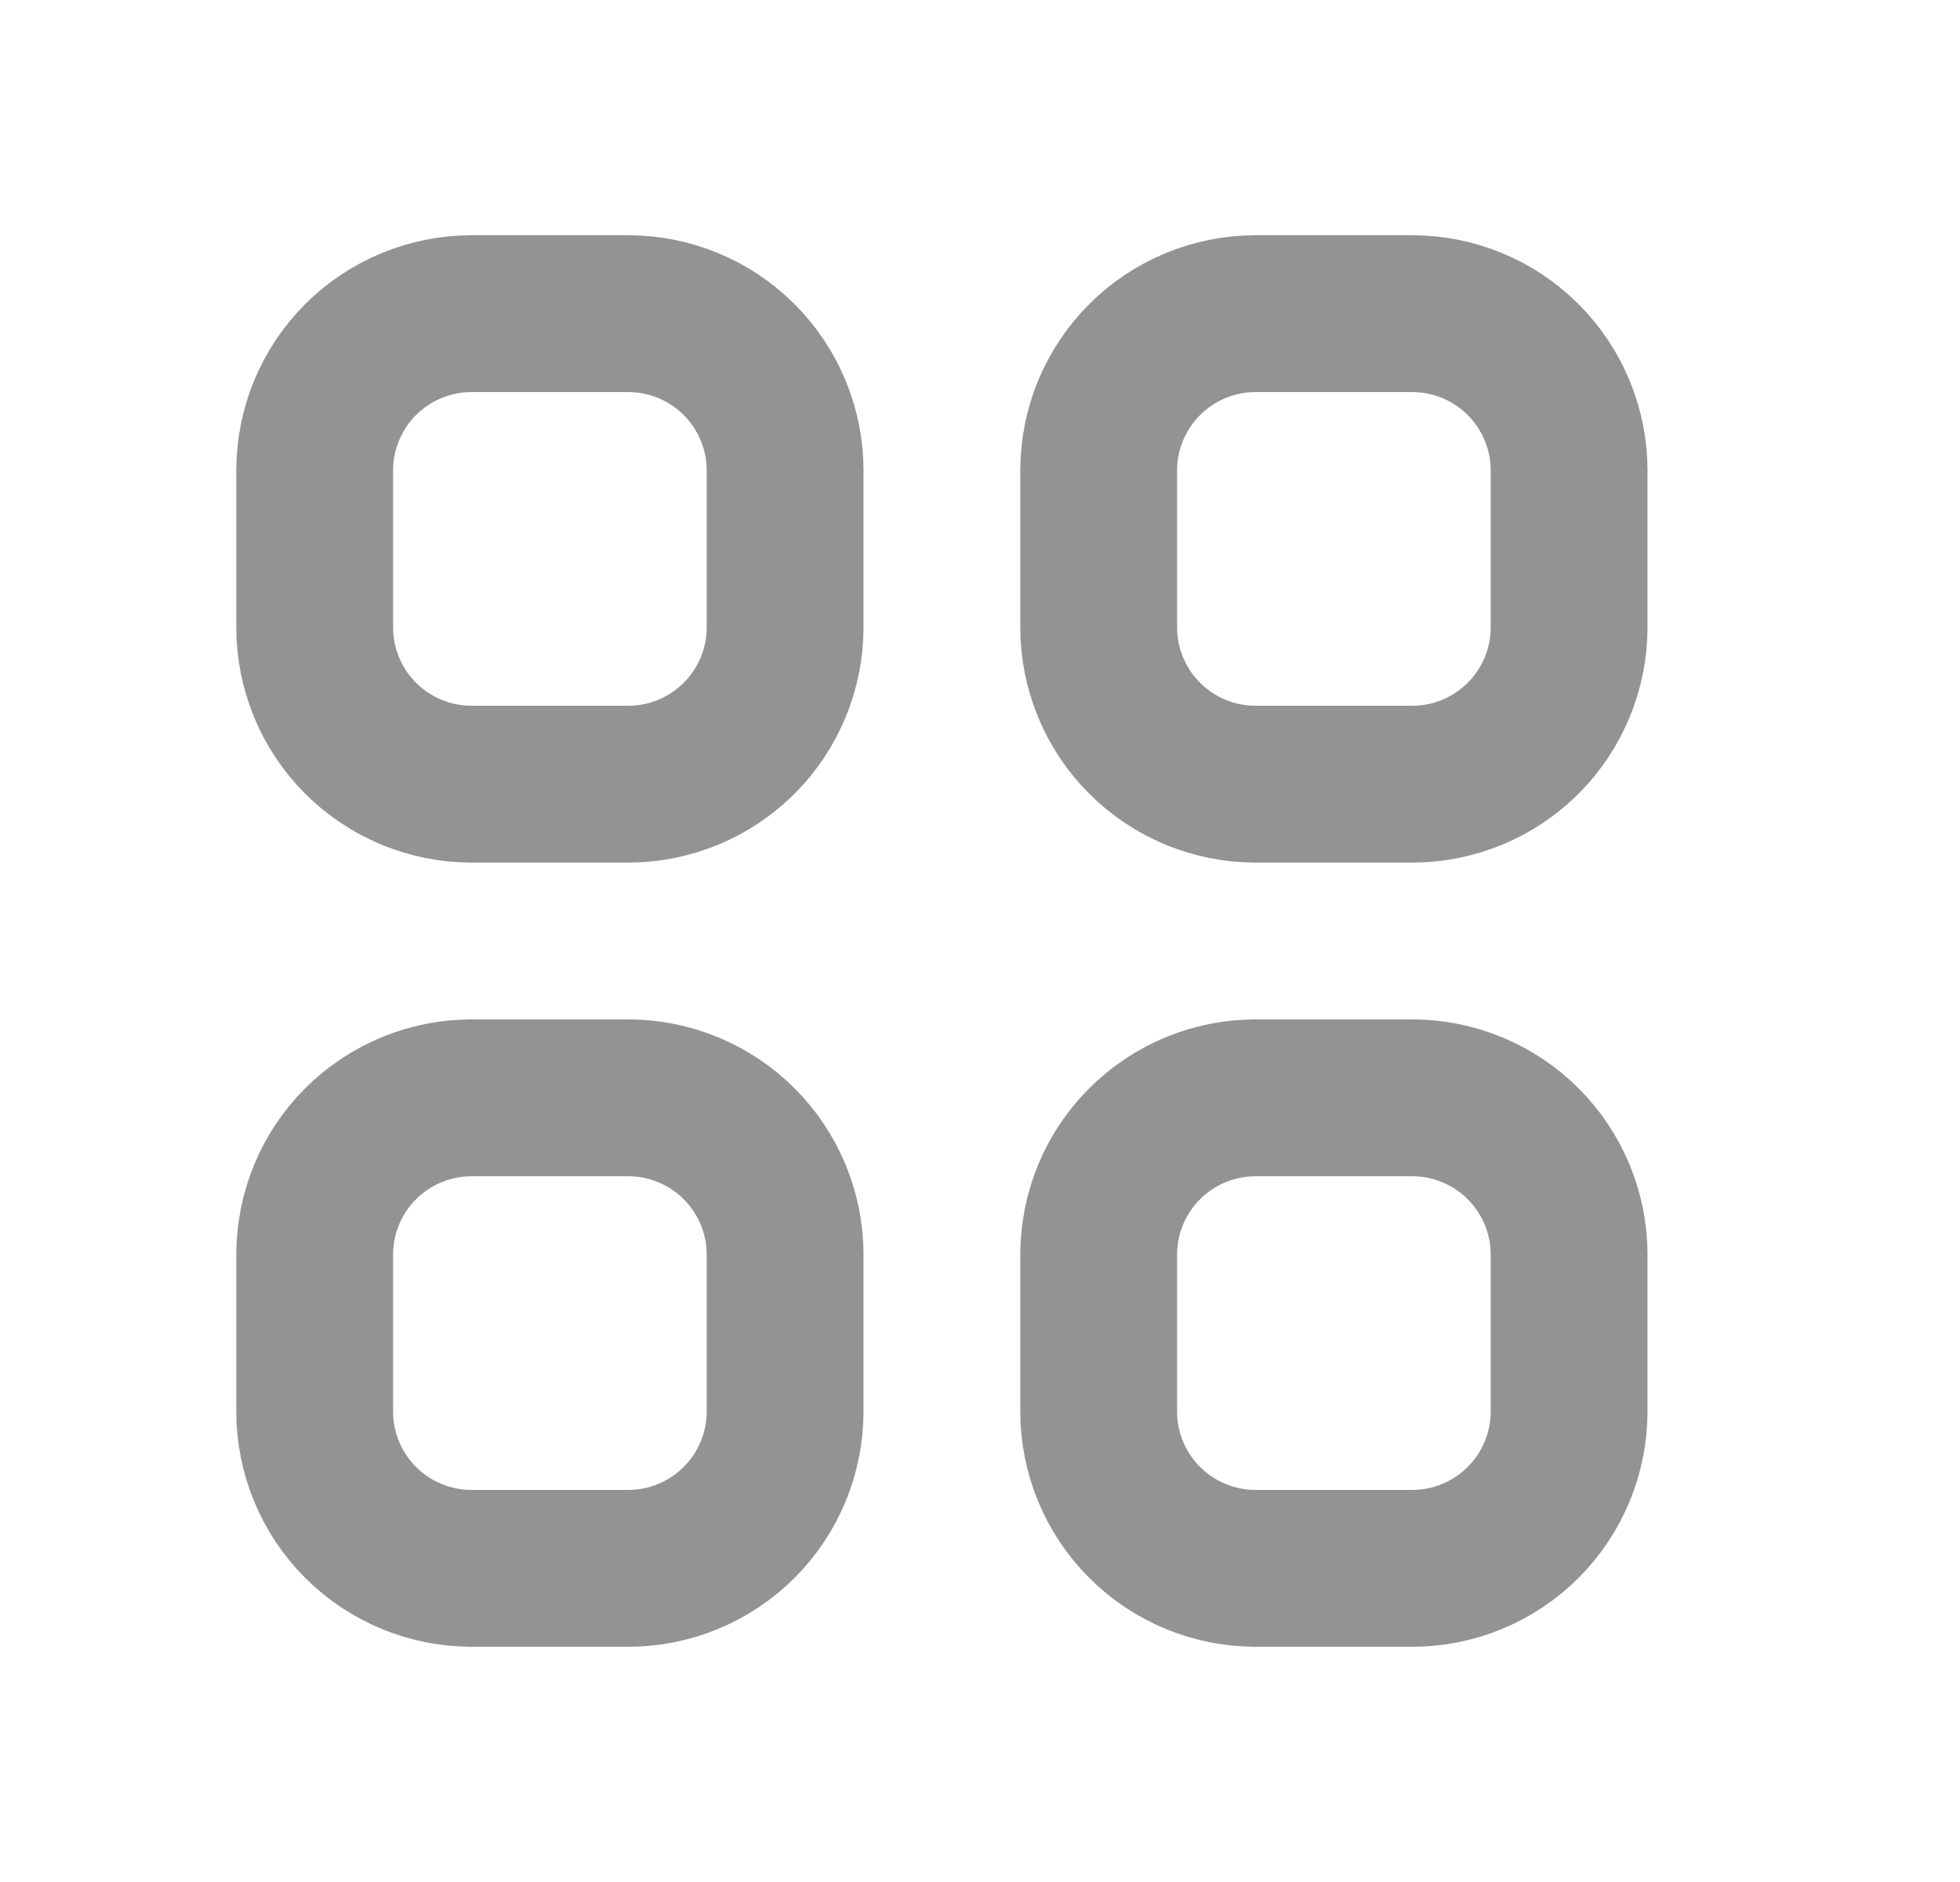 <svg width="25" height="24" viewBox="0 0 25 24" fill="none" xmlns="http://www.w3.org/2000/svg">
<path d="M4.599 4.586C4.224 4.961 4.014 5.47 4.014 6V8C4.014 8.53 4.224 9.039 4.599 9.414C4.975 9.789 5.483 10 6.014 10H8.014C8.544 10 9.053 9.789 9.428 9.414C9.803 9.039 10.014 8.53 10.014 8V6C10.014 5.47 9.803 4.961 9.428 4.586C9.053 4.211 8.544 4 8.014 4H6.014C5.483 4 4.975 4.211 4.599 4.586Z" stroke="#939393" stroke-width="2" stroke-linecap="round" stroke-linejoin="round"/>
<path d="M14.6 4.586C14.224 4.961 14.014 5.47 14.014 6V8C14.014 8.53 14.224 9.039 14.6 9.414C14.975 9.789 15.483 10 16.014 10H18.014C18.544 10 19.053 9.789 19.428 9.414C19.803 9.039 20.014 8.53 20.014 8V6C20.014 5.47 19.803 4.961 19.428 4.586C19.053 4.211 18.544 4 18.014 4H16.014C15.483 4 14.975 4.211 14.6 4.586Z" stroke="#939393" stroke-width="2" stroke-linecap="round" stroke-linejoin="round"/>
<path d="M4.599 14.586C4.224 14.961 4.014 15.47 4.014 16V18C4.014 18.53 4.224 19.039 4.599 19.414C4.975 19.789 5.483 20 6.014 20H8.014C8.544 20 9.053 19.789 9.428 19.414C9.803 19.039 10.014 18.53 10.014 18V16C10.014 15.47 9.803 14.961 9.428 14.586C9.053 14.211 8.544 14 8.014 14H6.014C5.483 14 4.975 14.211 4.599 14.586Z" stroke="#939393" stroke-width="2" stroke-linecap="round" stroke-linejoin="round"/>
<path d="M14.6 14.586C14.224 14.961 14.014 15.47 14.014 16V18C14.014 18.53 14.224 19.039 14.6 19.414C14.975 19.789 15.483 20 16.014 20H18.014C18.544 20 19.053 19.789 19.428 19.414C19.803 19.039 20.014 18.53 20.014 18V16C20.014 15.47 19.803 14.961 19.428 14.586C19.053 14.211 18.544 14 18.014 14H16.014C15.483 14 14.975 14.211 14.6 14.586Z" stroke="#939393" stroke-width="2" stroke-linecap="round" stroke-linejoin="round"/>
</svg>
